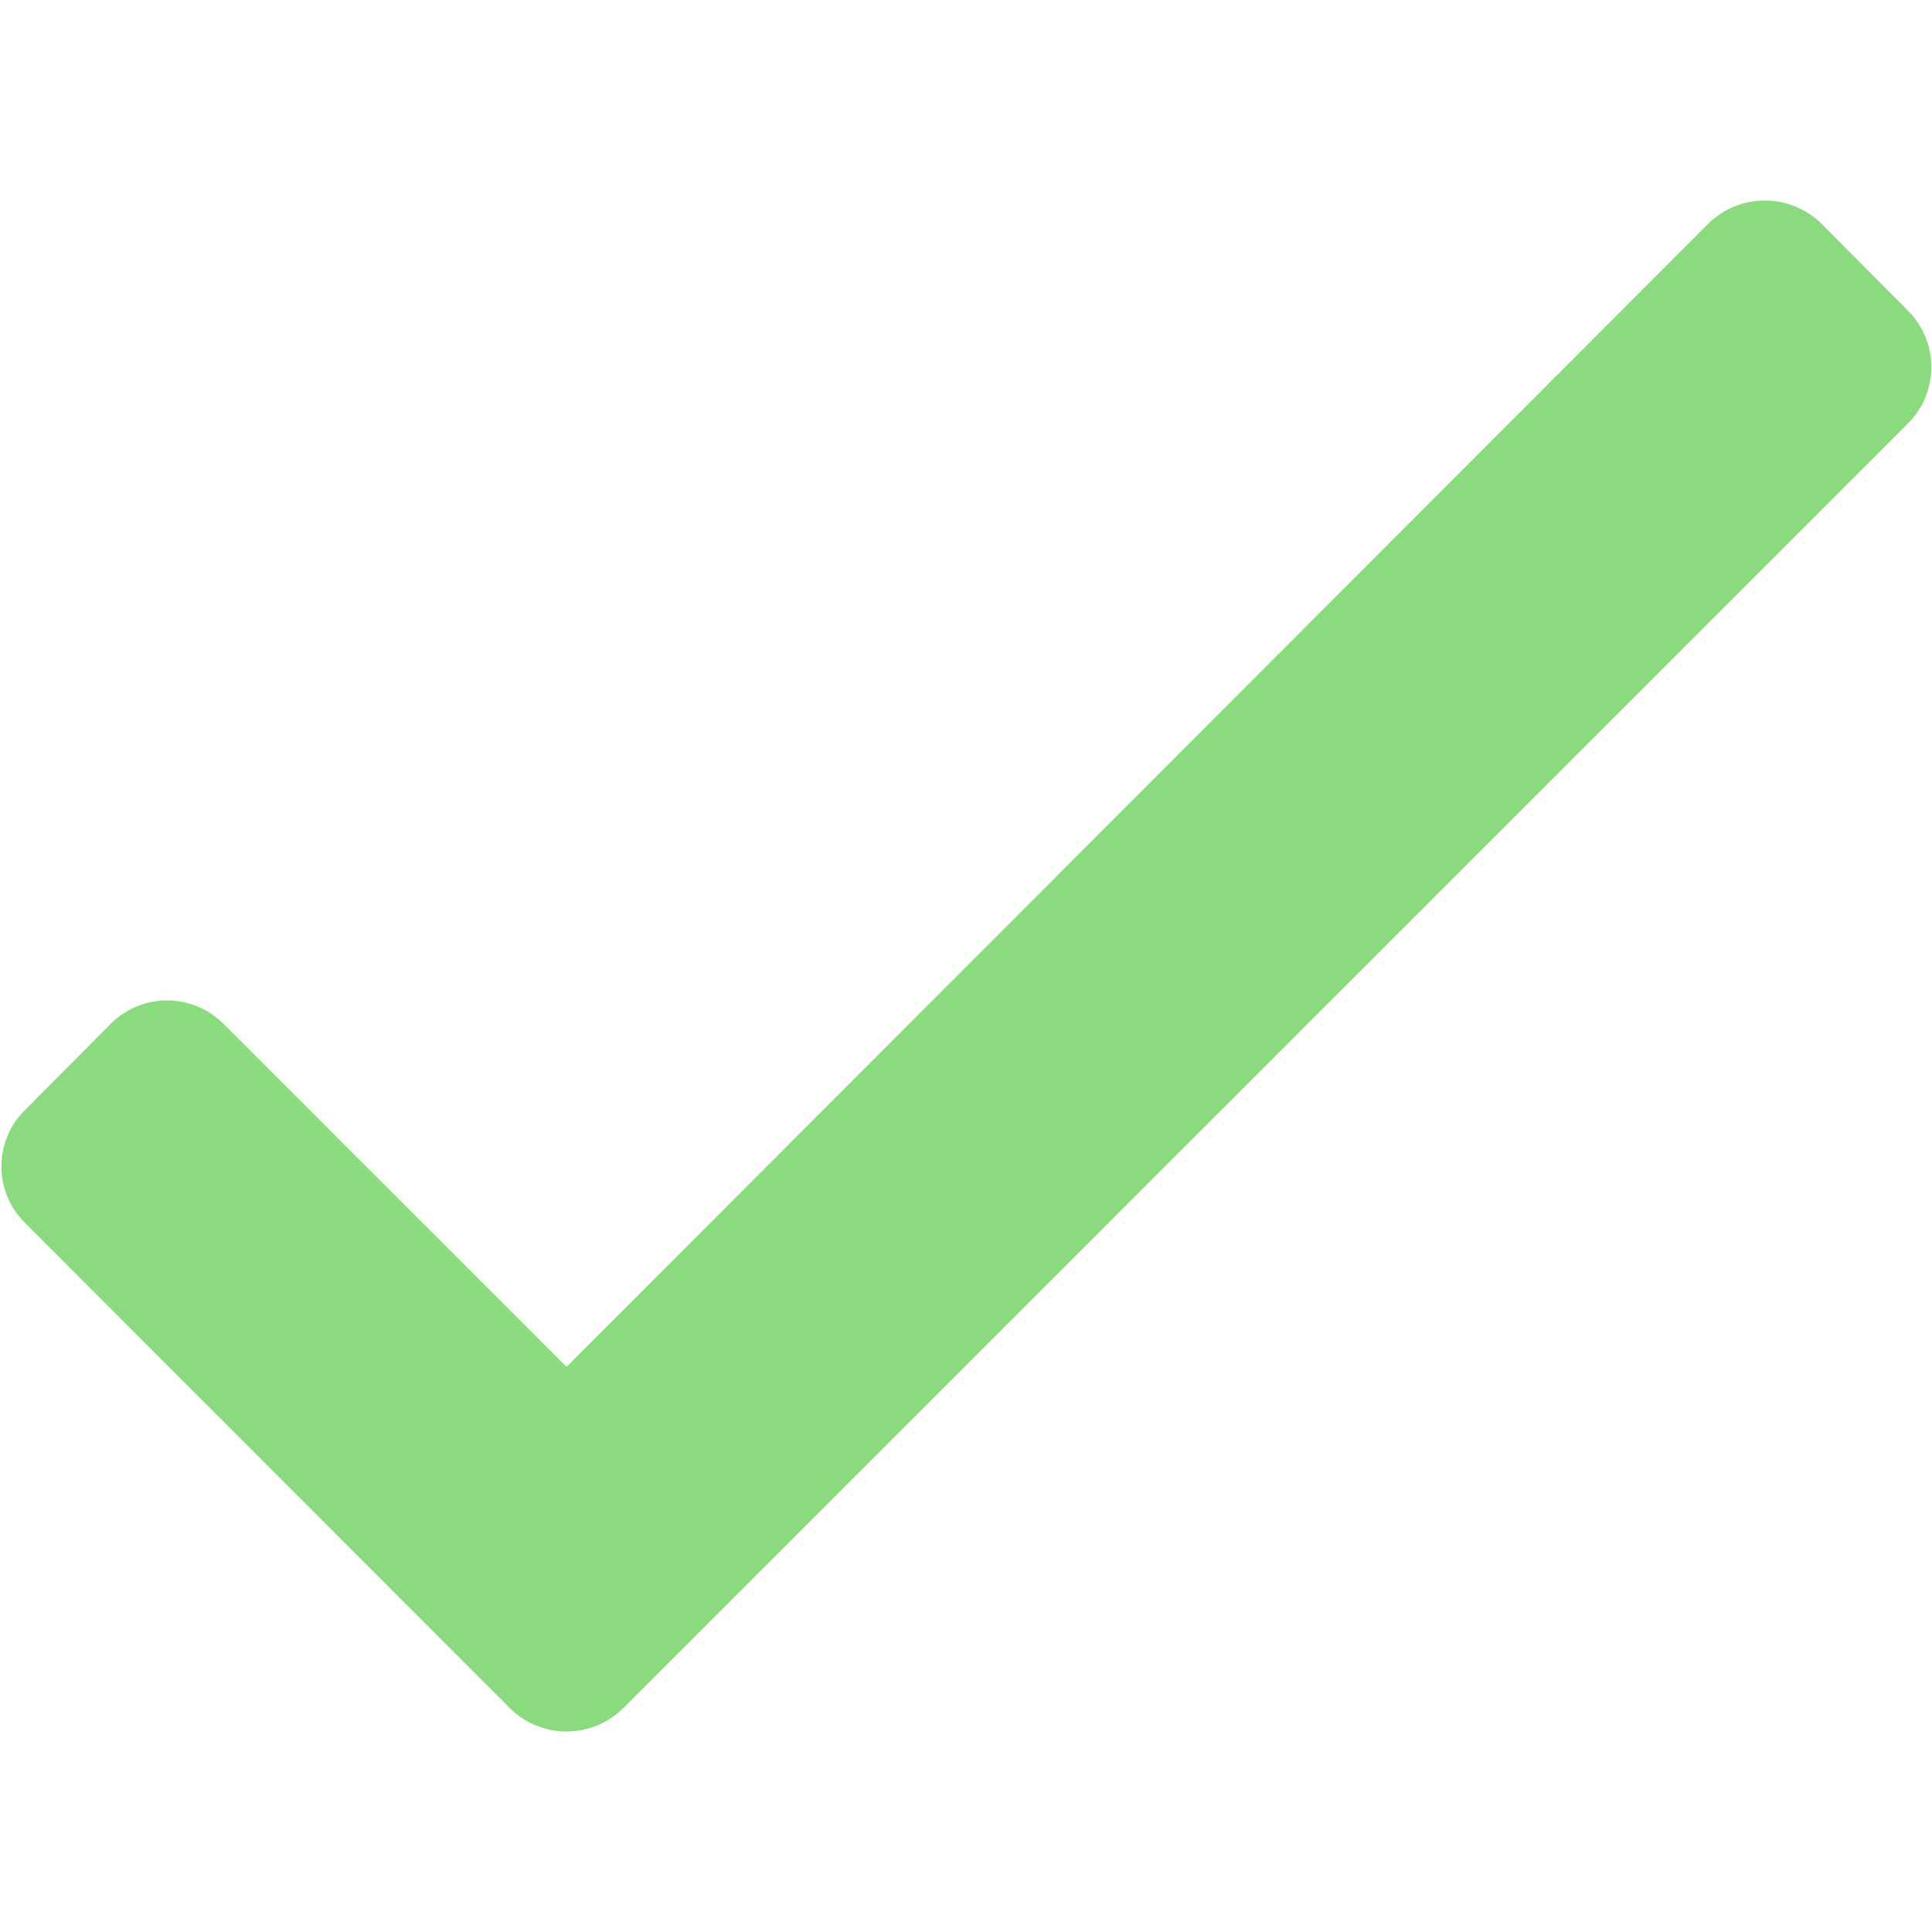 <svg xmlns="http://www.w3.org/2000/svg" viewBox="0 0 40 40"><defs><style>.cls-1{fill:#8adb7d;}</style></defs><title>icons</title><g id="icono_d1" data-name="icono d1"><path class="cls-1" d="M39.5,8.77,12.9,35.37a1.67,1.67,0,0,1-2.34,0L.5,25.3A1.64,1.64,0,0,1,.5,23l1.79-1.8a1.65,1.65,0,0,1,2.34,0l7.1,7.1L35.37,4.63a1.67,1.67,0,0,1,2.34,0l1.79,1.8A1.65,1.65,0,0,1,39.5,8.77Z"/></g></svg>
